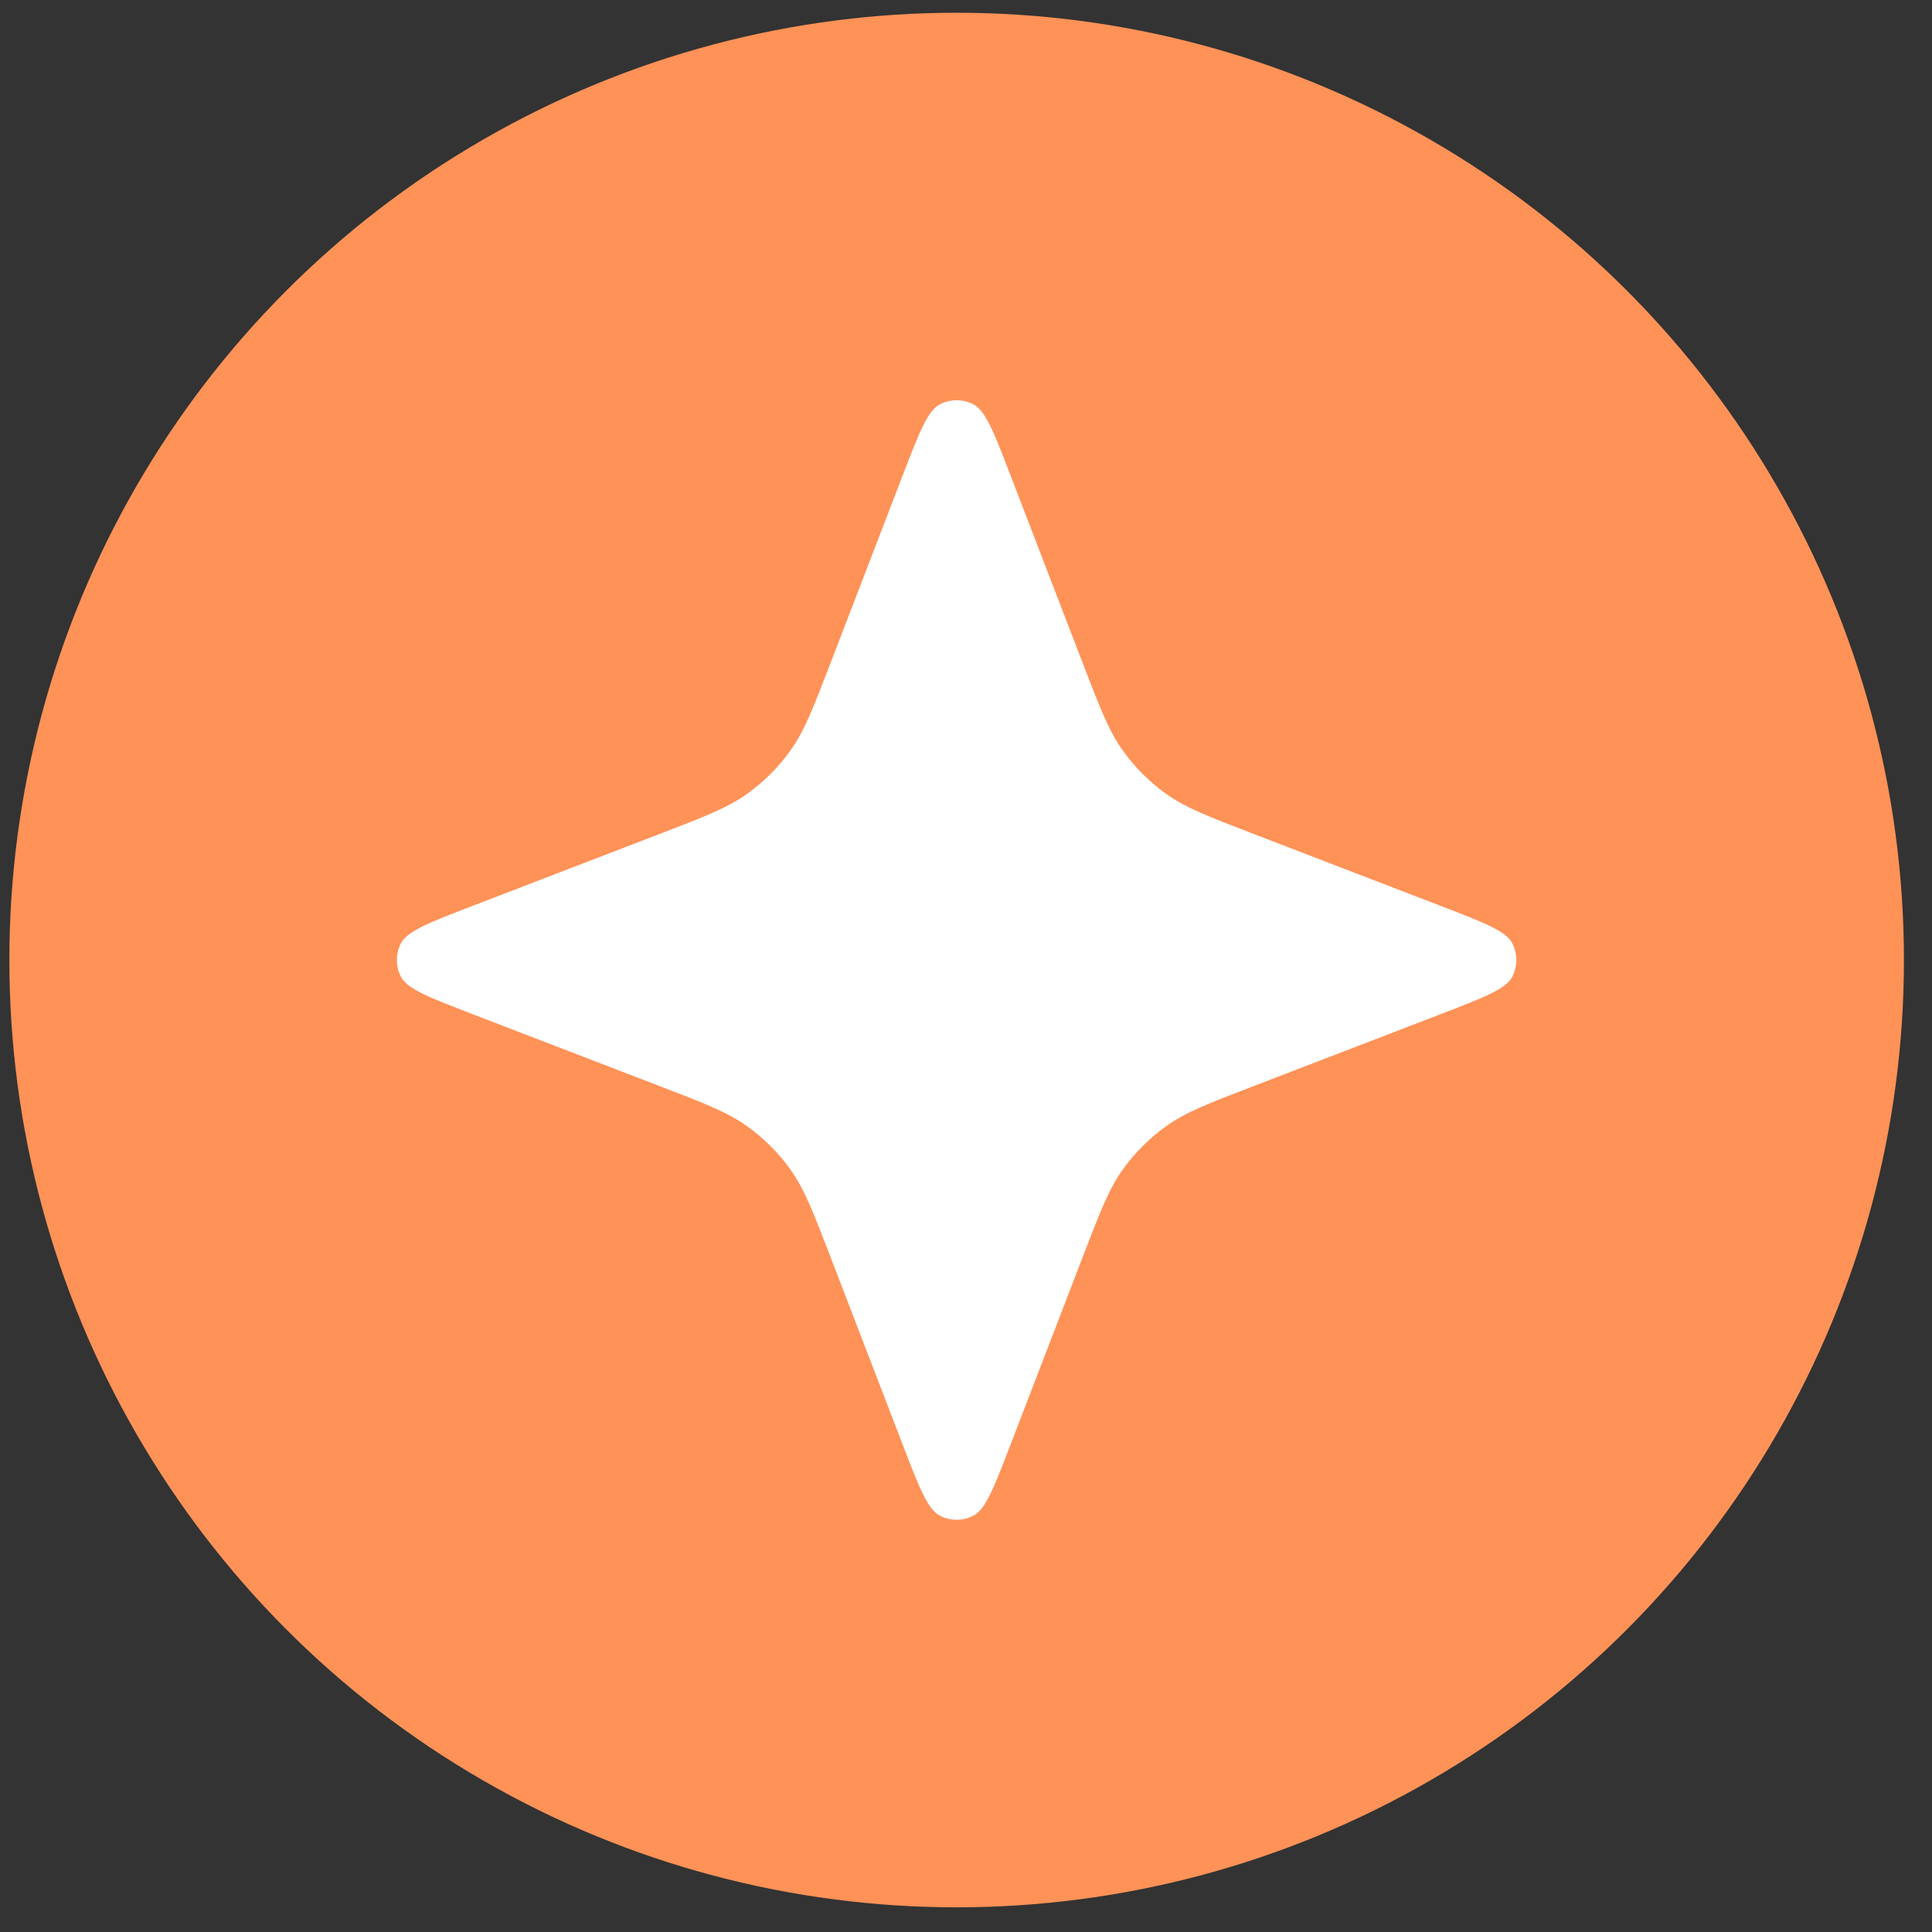 <svg width="57" height="57" viewBox="0 0 57 57" fill="none" xmlns="http://www.w3.org/2000/svg">
<rect x="0" y="0" width="57" height="57" fill="#333333" stroke="none"/>
<circle cx="28.224" cy="28.324" r="27.948" fill="#FF9257"/>
<path d="M26.618 14.063C27.116 12.767 27.366 12.119 27.725 11.931C28.037 11.768 28.409 11.768 28.721 11.931C29.081 12.119 29.33 12.767 29.828 14.063L31.932 19.533C32.452 20.884 32.712 21.56 33.116 22.128C33.474 22.632 33.914 23.073 34.418 23.431C34.987 23.835 35.662 24.095 37.014 24.615L42.483 26.718C43.779 27.217 44.427 27.466 44.615 27.826C44.778 28.138 44.778 28.51 44.615 28.821C44.427 29.181 43.779 29.43 42.483 29.929L37.014 32.032C35.662 32.552 34.987 32.812 34.418 33.217C33.914 33.575 33.474 34.015 33.116 34.519C32.712 35.087 32.452 35.763 31.932 37.115L29.828 42.584C29.33 43.88 29.081 44.528 28.721 44.716C28.409 44.879 28.037 44.879 27.725 44.716C27.366 44.528 27.116 43.88 26.618 42.584L24.514 37.115C23.994 35.763 23.734 35.087 23.33 34.519C22.972 34.015 22.532 33.575 22.028 33.217C21.459 32.812 20.784 32.552 19.432 32.032L13.963 29.929C12.667 29.43 12.019 29.181 11.831 28.821C11.668 28.51 11.668 28.138 11.831 27.826C12.019 27.466 12.667 27.217 13.963 26.718L19.432 24.615C20.784 24.095 21.459 23.835 22.028 23.431C22.532 23.073 22.972 22.632 23.33 22.128C23.734 21.56 23.994 20.884 24.514 19.533L26.618 14.063Z" fill="white"/>
</svg>

